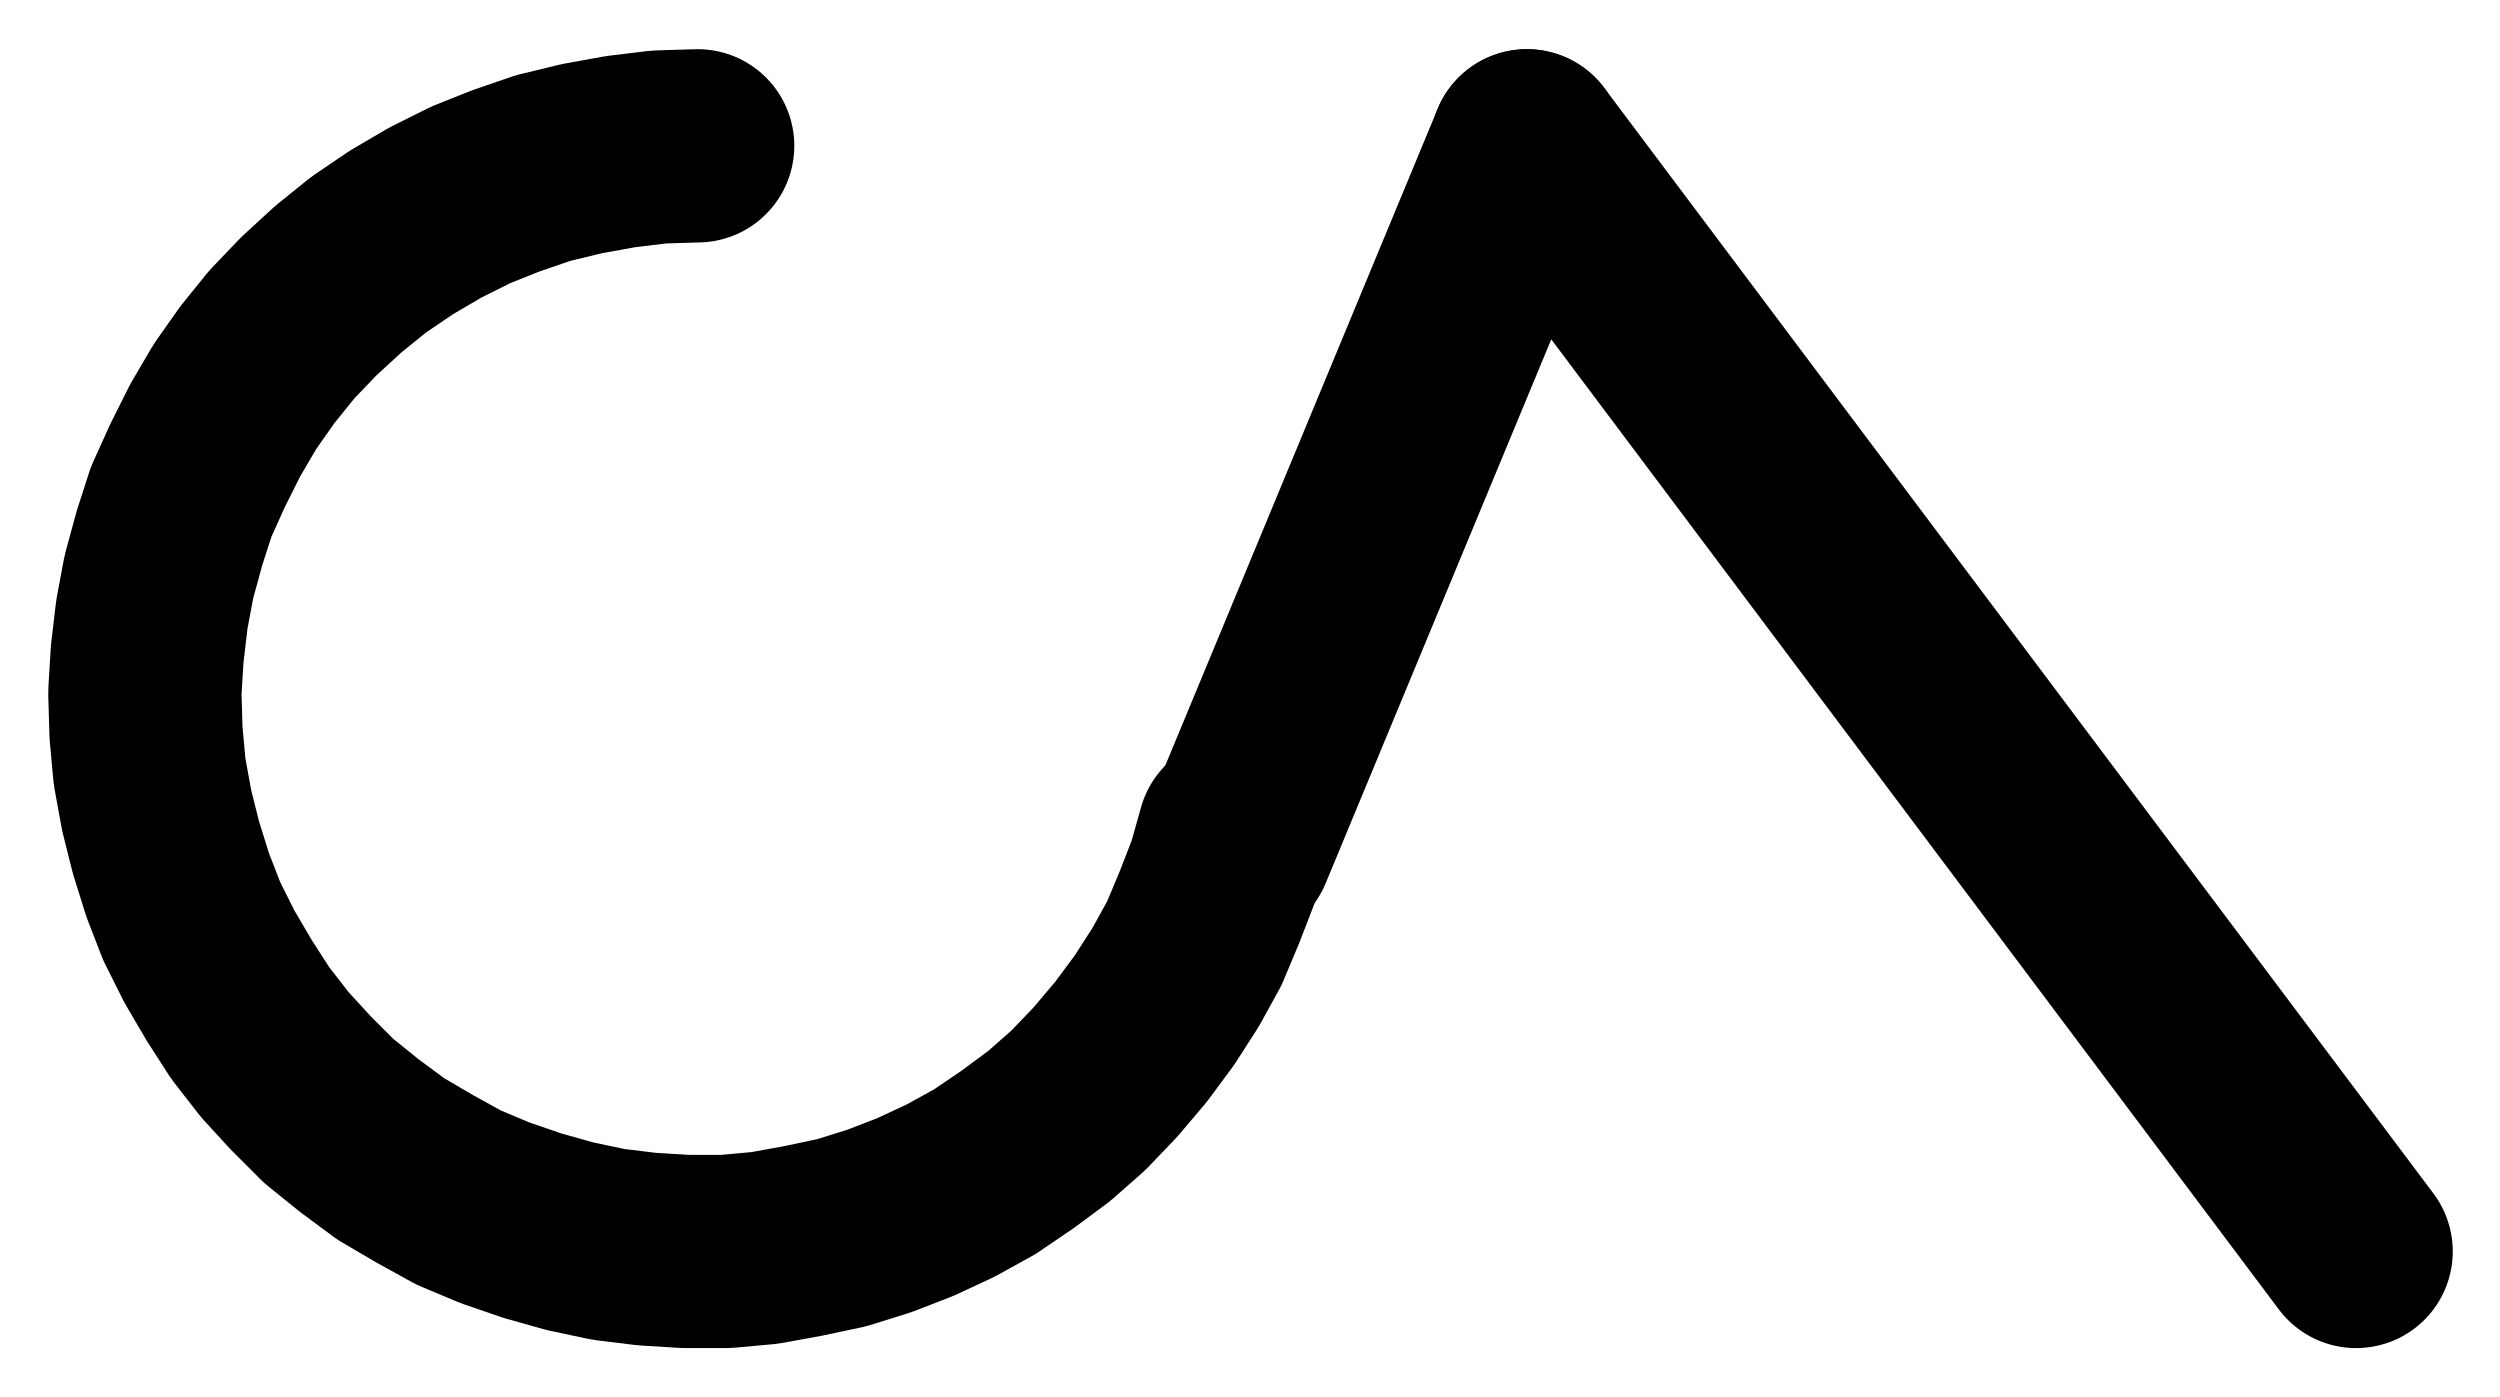 <?xml version="1.0" encoding="UTF-8" standalone="no"?>
<!-- Created with Inkscape (http://www.inkscape.org/) -->

<svg
   version="1.1"
   id="svg1"
   width="341.52"
   height="190.88"
   viewBox="0 0 341.52 190.88"
   sodipodi:docname="Calcination5.pdf"
   xmlns:inkscape="http://www.inkscape.org/namespaces/inkscape"
   xmlns:sodipodi="http://sodipodi.sourceforge.net/DTD/sodipodi-0.dtd"
   xmlns="http://www.w3.org/2000/svg"
   xmlns:svg="http://www.w3.org/2000/svg">
  <defs
     id="defs1">
    <clipPath
       clipPathUnits="userSpaceOnUse"
       id="clipPath2">
      <path
         d="M 0,0.16 V 1122.56 H 793.6 V 0.16 Z"
         transform="translate(-396.8,-485.76)"
         clip-rule="evenodd"
         id="path2" />
    </clipPath>
    <clipPath
       clipPathUnits="userSpaceOnUse"
       id="clipPath4">
      <path
         d="M 0,0.16 V 1122.56 H 793.6 V 0.16 Z"
         transform="translate(-3.3333333e-6)"
         clip-rule="evenodd"
         id="path4" />
    </clipPath>
    <clipPath
       clipPathUnits="userSpaceOnUse"
       id="clipPath6">
      <path
         d="M 0,0.16 V 1122.56 H 793.6 V 0.16 Z"
         transform="translate(-3.3333333e-6)"
         clip-rule="evenodd"
         id="path6" />
    </clipPath>
  </defs>
  <sodipodi:namedview
     id="namedview1"
     pagecolor="#505050"
     bordercolor="#eeeeee"
     borderopacity="1"
     inkscape:showpageshadow="0"
     inkscape:pageopacity="0"
     inkscape:pagecheckerboard="0"
     inkscape:deskcolor="#505050">
    <inkscape:page
       x="0"
       y="0"
       inkscape:label="1"
       id="page1"
       width="341.52"
       height="190.88"
       margin="0"
       bleed="0" />
  </sodipodi:namedview>
  <g
     id="g1"
     inkscape:groupmode="layer"
     inkscape:label="1">
    <path
       id="path1"
       d="M 0,0 -5.28,0.16 -10.56,0.8 -15.84,1.76 -21.12,3.04 -26.24,4.8 -31.04,6.72 -35.84,9.12 l -4.64,2.72 -4.48,3.04 -4.16,3.36 -4,3.68 -3.68,3.84 -3.36,4.16 -3.04,4.32 -2.72,4.64 L -68.32,43.68 l -2.24,4.96 -1.6,4.96 -1.44,5.28 -0.96,5.12 -0.64,5.44 -0.32,5.28 0.16,5.44 0.48,5.28 0.96,5.28 1.28,5.12 1.6,5.12 1.92,4.96 2.4,4.8 2.72,4.64 2.88,4.48 3.36,4.32 3.52,3.84 3.84,3.84 4.16,3.36 4.32,3.2 4.64,2.72 4.64,2.56 4.96,2.08 5.12,1.76 5.12,1.44 5.28,1.12 5.28,0.64 5.28,0.32 h 5.44 l 5.28,-0.48 5.28,-0.96 5.28,-1.12 5.12,-1.6 4.96,-1.92 4.8,-2.24 4.64,-2.56 L 43.68,137.12 48,133.92 l 4,-3.52 3.68,-3.84 3.52,-4.16 3.2,-4.32 2.88,-4.48 2.56,-4.64 2.08,-4.96 1.92,-4.96 1.44,-5.12"
       style="fill:none;stroke:#000000;stroke-width:26.4;stroke-linecap:round;stroke-linejoin:round;stroke-miterlimit:10;stroke-dasharray:none;stroke-opacity:1"
       transform="translate(95.307,19.92)"
       clip-path="url(#clipPath2)" />
    <path
       id="path3"
       d="m 470.4,581.44 39.68,-95.68"
       style="fill:none;stroke:#000000;stroke-width:26.4;stroke-linecap:round;stroke-linejoin:round;stroke-miterlimit:10;stroke-dasharray:none;stroke-opacity:1"
       transform="translate(-301.493,-465.84)"
       clip-path="url(#clipPath4)" />
    <path
       id="path5"
       d="M 510.08,485.76 623.36,636.8"
       style="fill:none;stroke:#000000;stroke-width:26.4;stroke-linecap:round;stroke-linejoin:round;stroke-miterlimit:10;stroke-dasharray:none;stroke-opacity:1"
       transform="translate(-301.493,-465.84)"
       clip-path="url(#clipPath6)" />
  </g>
</svg>
